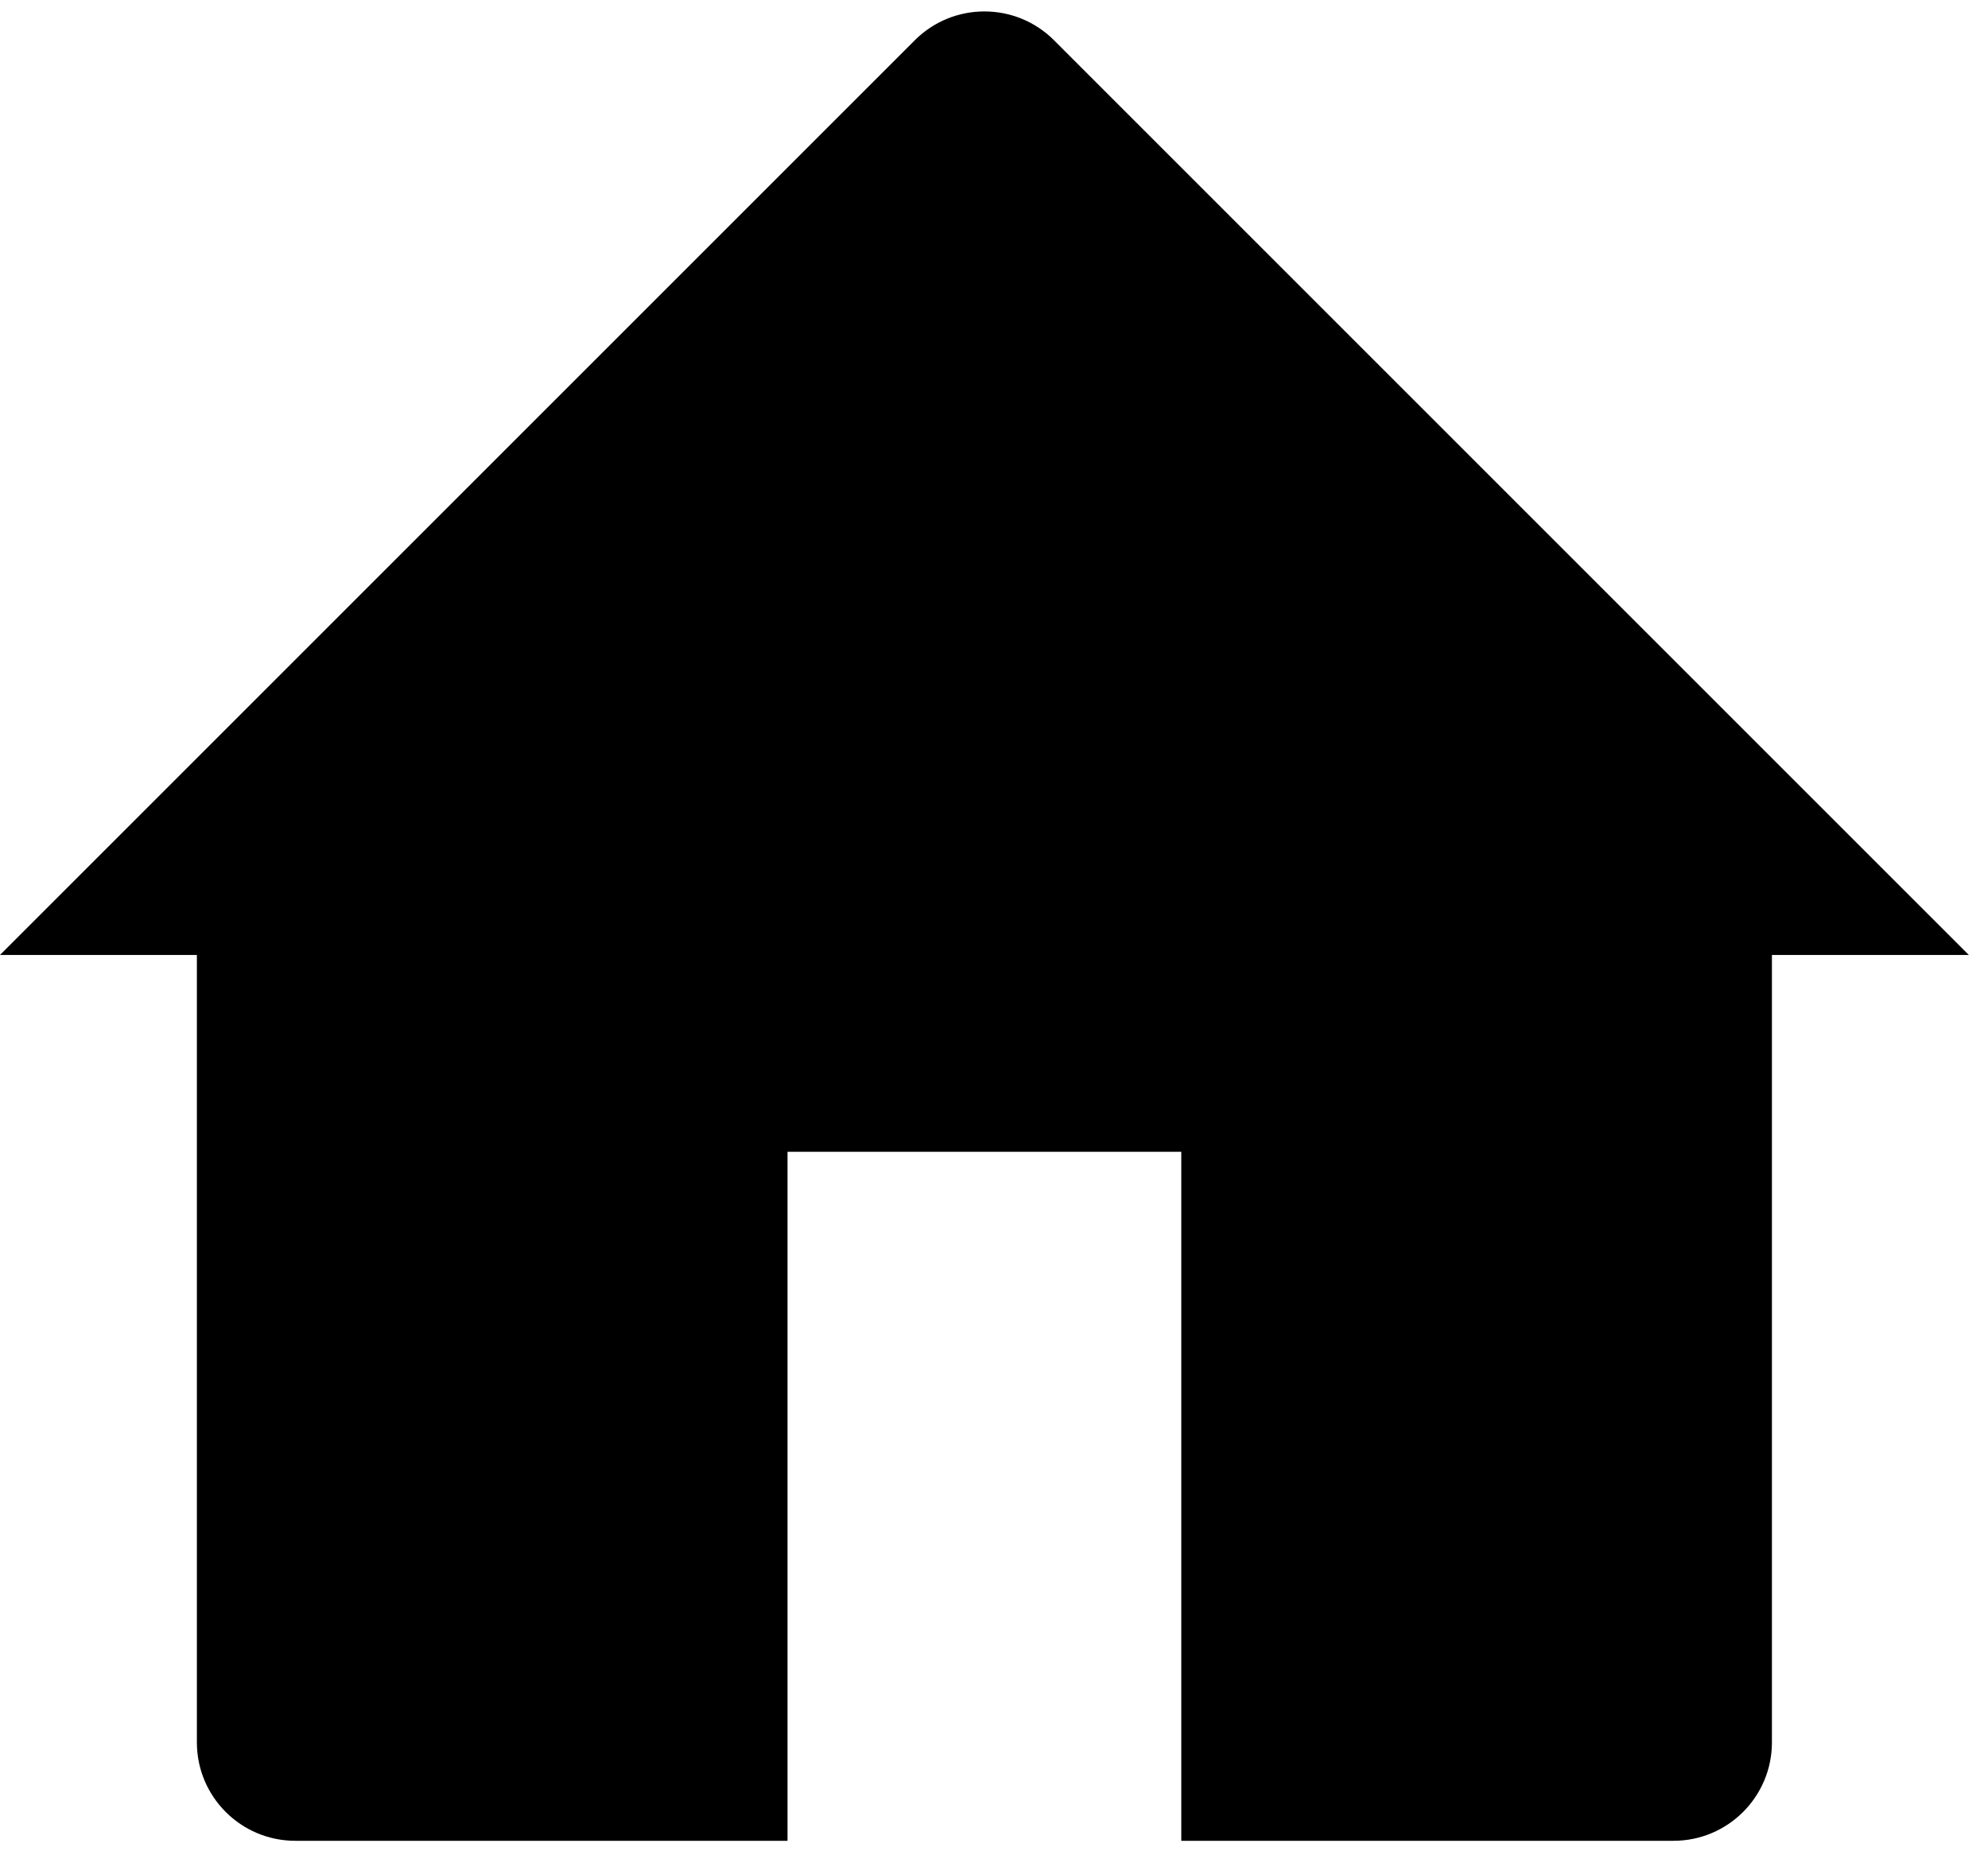 <svg width="87" height="81" viewBox="0 0 87 81" fill="none" xmlns="http://www.w3.org/2000/svg">
<path d="M0 41.796L40.034 1.761C41.717 0.08 44.444 0.08 46.126 1.761L86.16 41.796H77.544V76.26C77.544 78.639 75.615 80.568 73.236 80.568H51.696V50.412H34.464V80.568H12.924C10.545 80.568 8.616 78.639 8.616 76.26V41.796H0Z" fill="black"/>
</svg>
